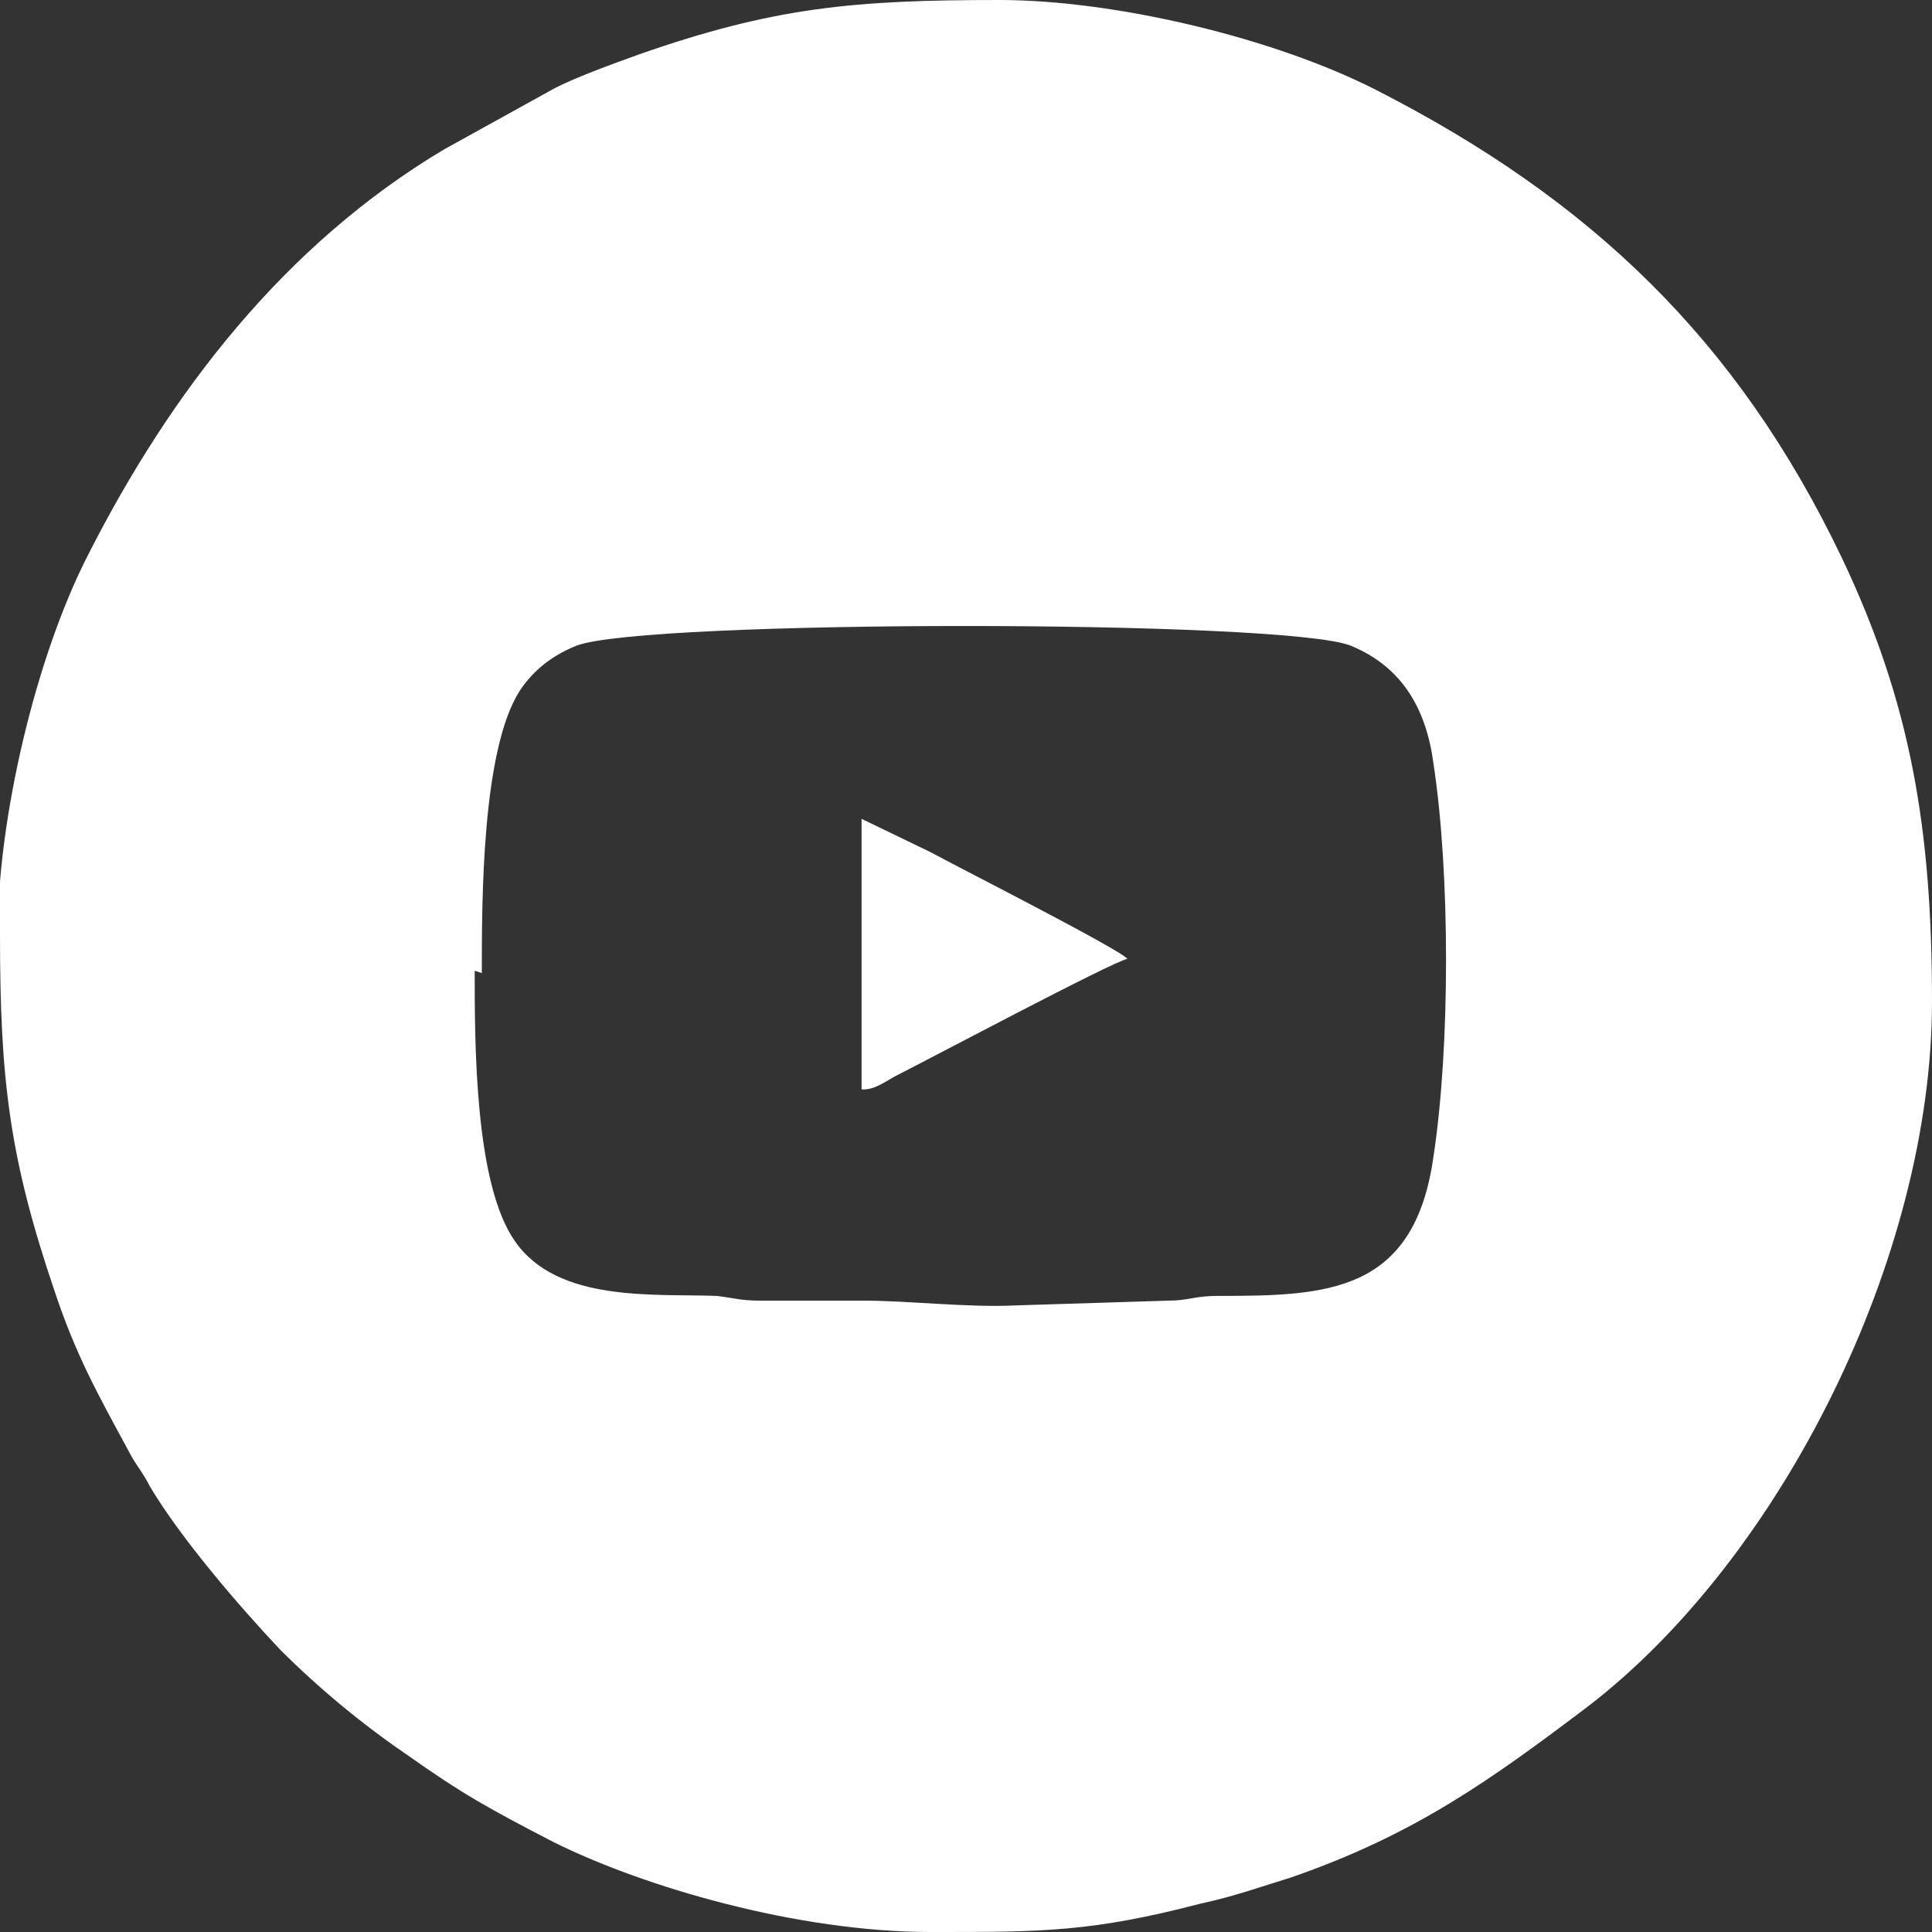 <?xml version="1.0" encoding="UTF-8"?>
<!DOCTYPE svg PUBLIC "-//W3C//DTD SVG 1.1//EN" "http://www.w3.org/Graphics/SVG/1.1/DTD/svg11.dtd">
<!-- Creator: CorelDRAW 2017 -->
<svg xmlns="http://www.w3.org/2000/svg" xml:space="preserve" width="592px" height="592px" version="1.1" style="shape-rendering:geometricPrecision; text-rendering:geometricPrecision; image-rendering:optimizeQuality; fill-rule:evenodd; clip-rule:evenodd"
viewBox="0 0 814 814"
 xmlns:xlink="http://www.w3.org/1999/xlink">
 <rect x="0" y="0" width="814" height="814" fill="#333333" stroke="none"/>
 <defs>
  <style type="text/css">
   <![CDATA[
    .fil0 {fill:white}
   ]]>
  </style>
 </defs>
 <g id="Layer_x0020_1">
  <g id="_2446282972688">
   <path class="fil0" d="M203 410c0,-31 0,-94 16,-119 6,-9 14,-15 24,-19 29,-11 298,-11 326,0 22,9 32,27 35,50 7,46 7,119 0,165 -8,58 -45,59 -91,59 -10,0 -12,2 -21,2l-64 2c-20,1 -45,-2 -64,-2 -14,0 -29,0 -43,0 -9,0 -11,-1 -19,-2 -26,-1 -67,3 -85,-23 -17,-24 -17,-83 -17,-114zm-203 -16c0,61 4,94 23,150 9,27 18,43 31,67 3,6 6,9 9,15 13,22 38,51 55,69 16,16 34,31 53,44 24,17 35,23 62,37 38,19 103,38 159,38l2 0c45,0 66,0 112,-12 14,-3 25,-7 38,-11 52,-18 84,-41 125,-72 82,-63 145,-190 145,-297 0,-73 -9,-126 -38,-187 -44,-92 -106,-151 -196,-197 -43,-22 -110,-38 -159,-38 -61,0 -95,3 -152,23 -11,4 -25,9 -35,14l-47 26c-67,40 -115,102 -150,171 -22,43 -38,111 -38,160z"/>
   <path class="fil0" d="M364 459c5,0 10,-4 14,-6 12,-6 91,-48 97,-49 -3,-4 -74,-40 -83,-45l-29 -14 0 114z"/>
  </g>
 </g>
</svg>
